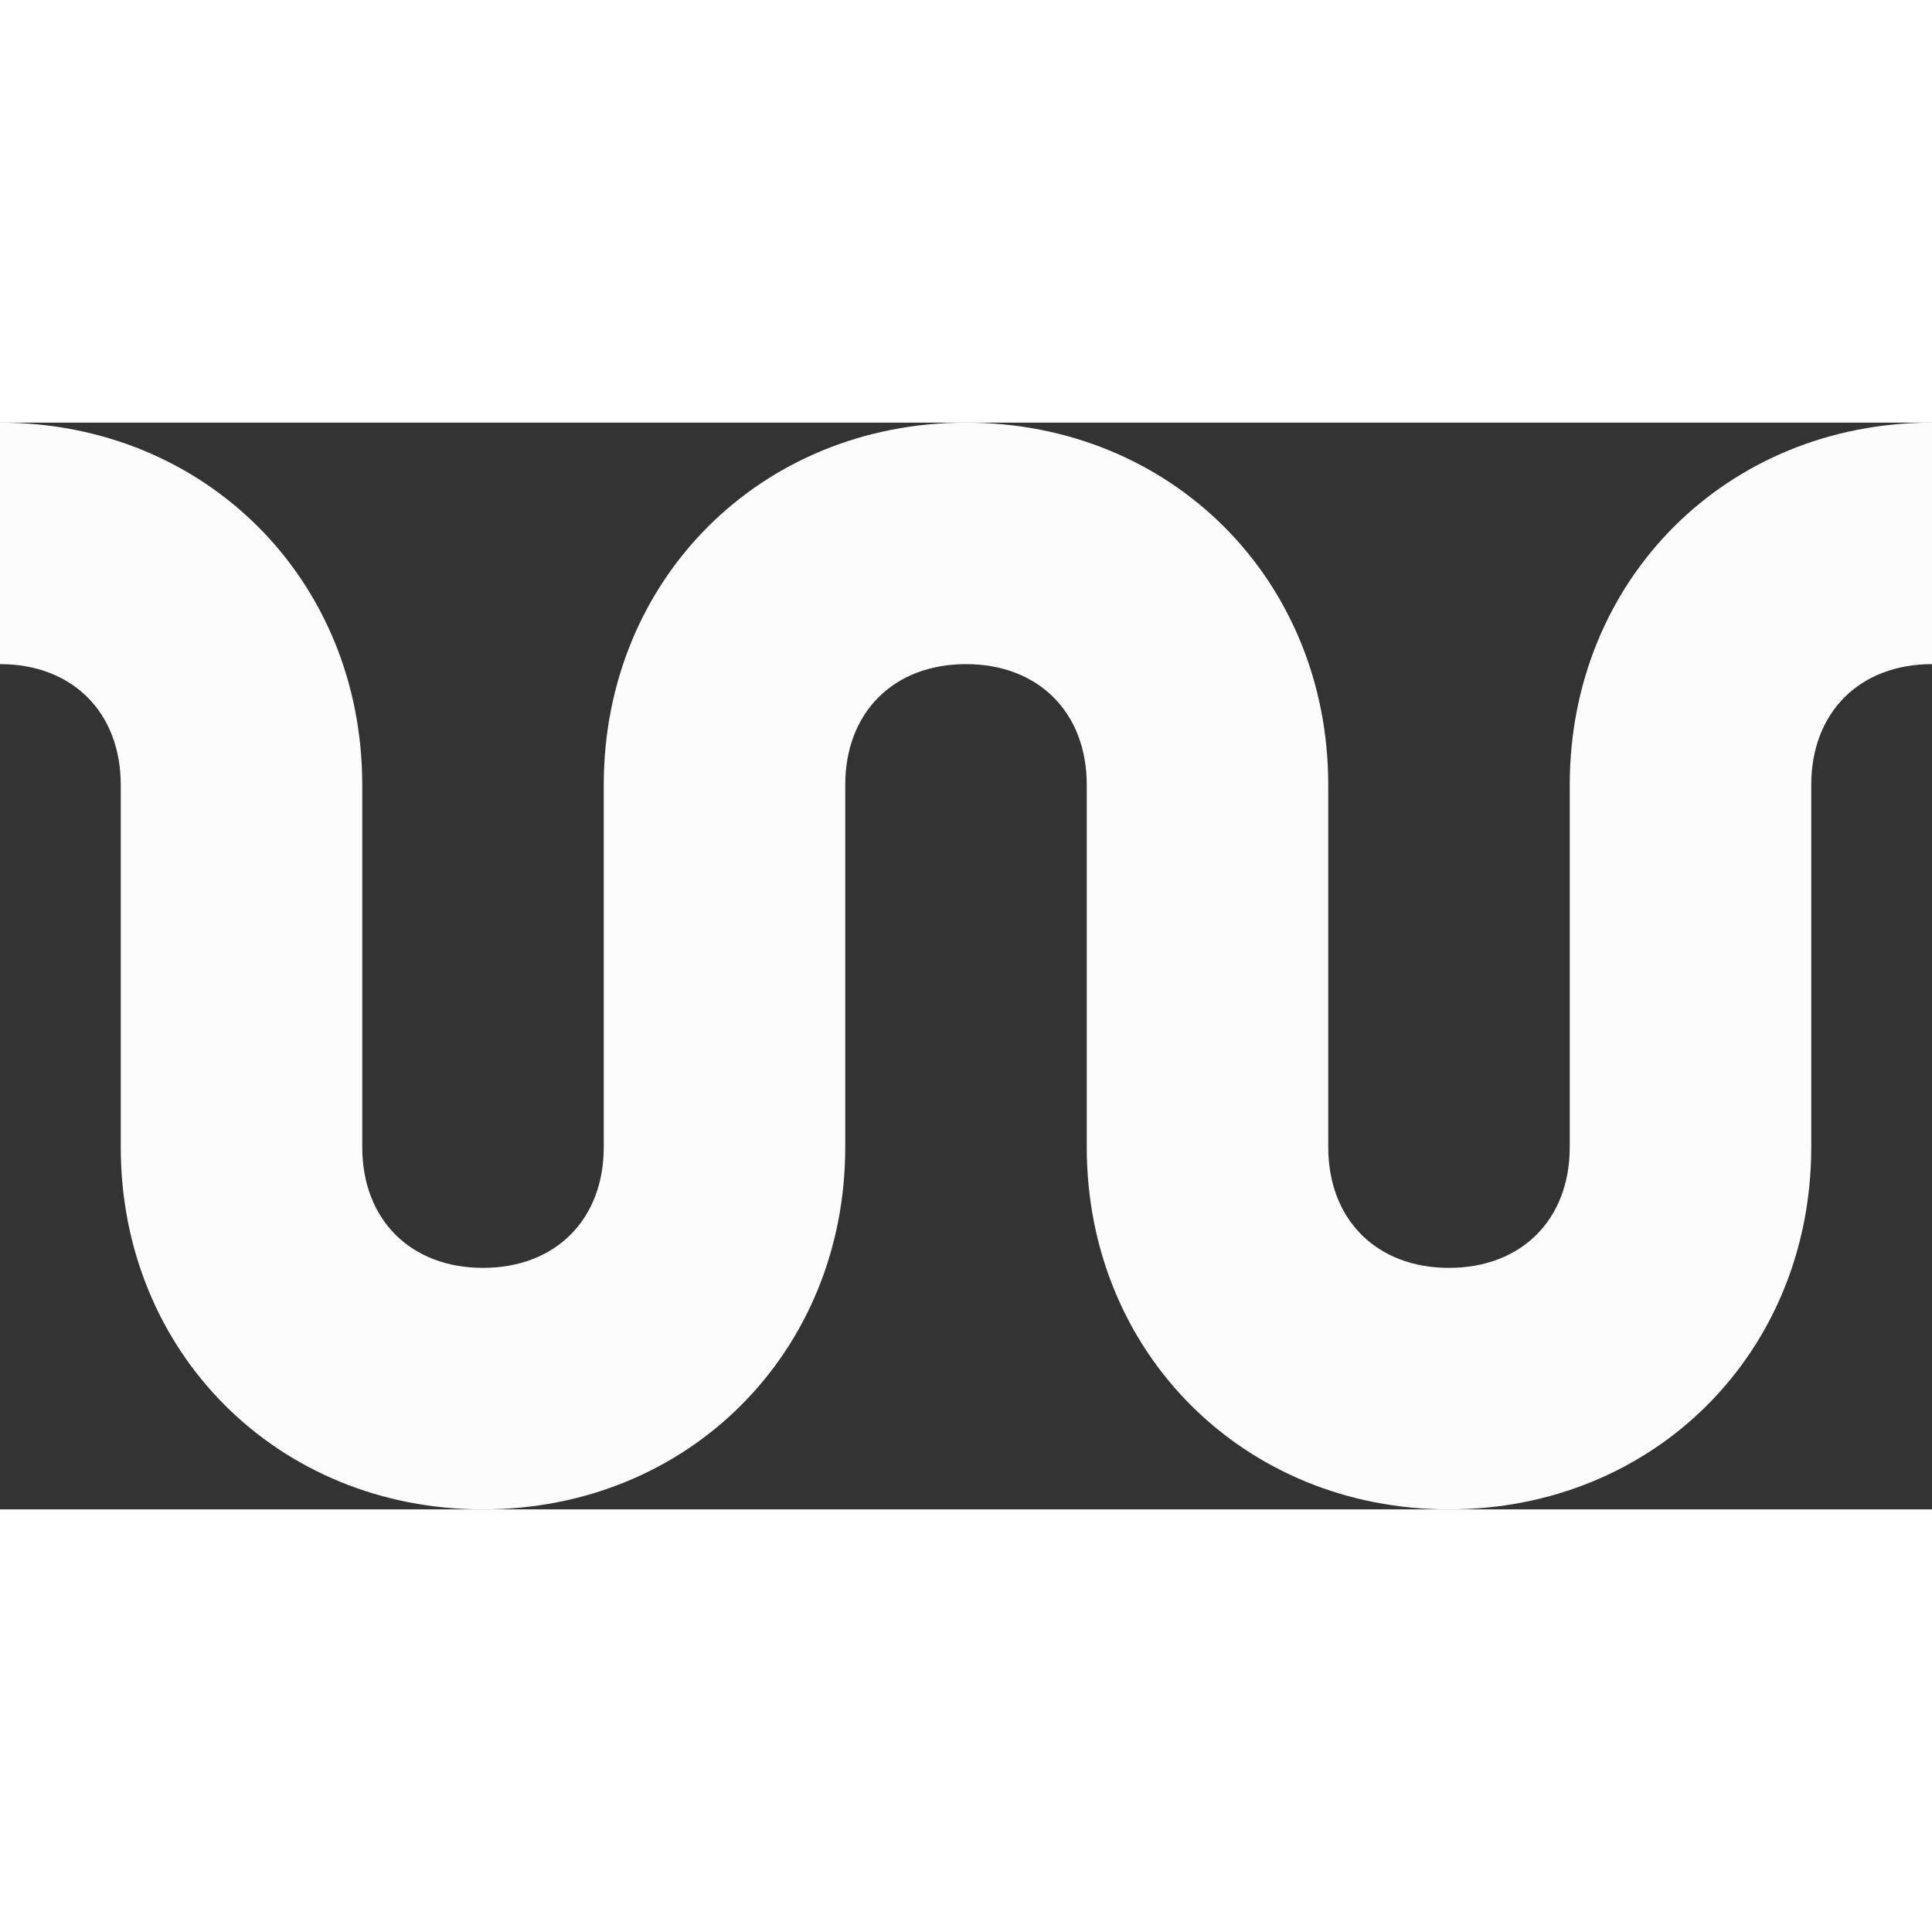 <svg width="16" height="16" viewBox="0 0 16 9" xmlns="http://www.w3.org/2000/svg"><rect x="0" y="0" width="16" height="9" fill="#333333" stroke="none"/><title>Untitled</title><path d="M13 3v3c0 .6-.4 1-1 1s-1-.4-1-1V3c0-1.7-1.3-3-3-3S5 1.3 5 3v3c0 .6-.4 1-1 1s-1-.4-1-1V3c0-1.7-1.3-3-3-3v2c.6 0 1 .4 1 1v3c0 1.7 1.3 3 3 3s3-1.3 3-3V3c0-.6.4-1 1-1s1 .4 1 1v3c0 1.7 1.3 3 3 3s3-1.3 3-3V3c0-.6.4-1 1-1V0c-1.7 0-3 1.3-3 3z" fill="#fcfcfc" fill-rule="evenodd"/></svg>
